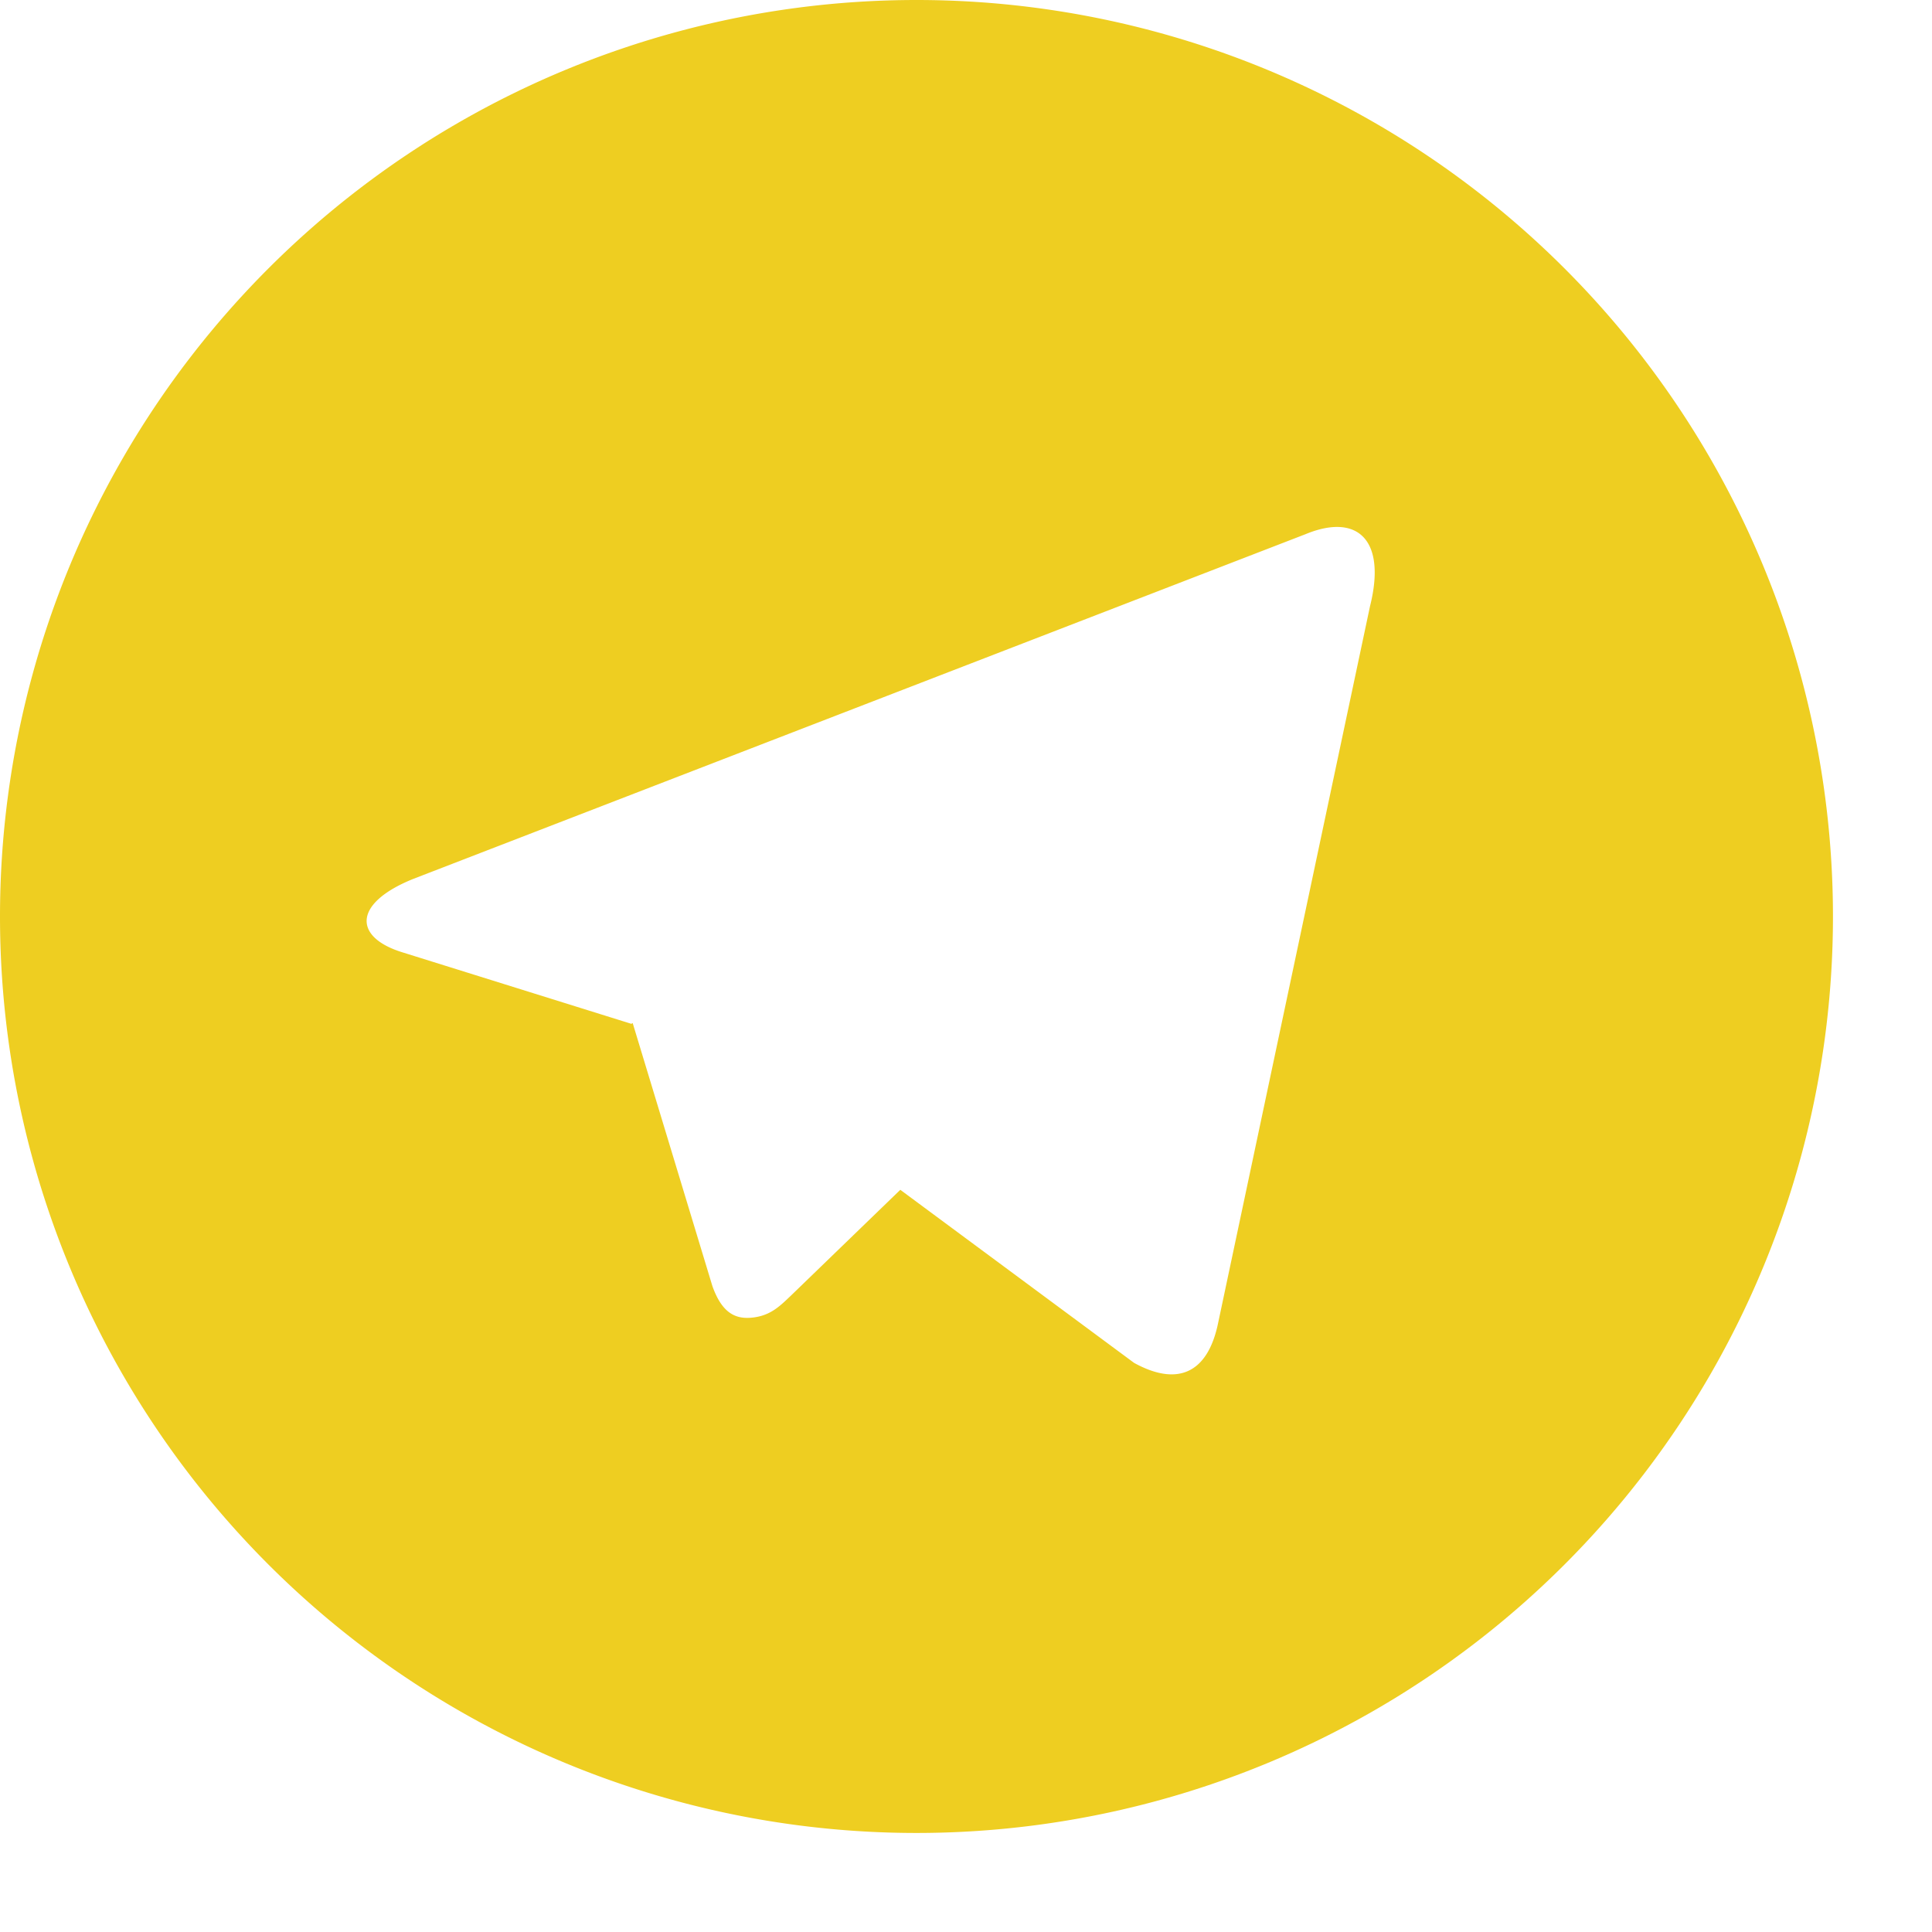 <svg width="19" height="19" fill="none" xmlns="http://www.w3.org/2000/svg"><path d="M9.013 18.026A9.013 9.013 0 0 1 0 9.013 9.013 9.013 0 0 1 9.013 0a9.013 9.013 0 0 1 9.013 9.013 9.013 9.013 0 0 1-9.013 9.013ZM6.21 10.068l.012-.007.784 2.587c.1.28.24.33.408.308.17-.023.259-.114.37-.22l1.07-1.035 2.299 1.702c.42.231.722.111.826-.39l1.494-7.05c.165-.656-.124-.92-.633-.71L4.068 8.642c-.599.24-.595.575-.109.724l2.251.703v-.001Z" fill="url(#a)"/><defs><linearGradient id="a" x1="0" y1="9.013" x2="18.026" y2="9.013" gradientUnits="userSpaceOnUse"><stop stop-color="#EECE21"/><stop offset="1" stop-color="#EECE21"/></linearGradient></defs></svg>